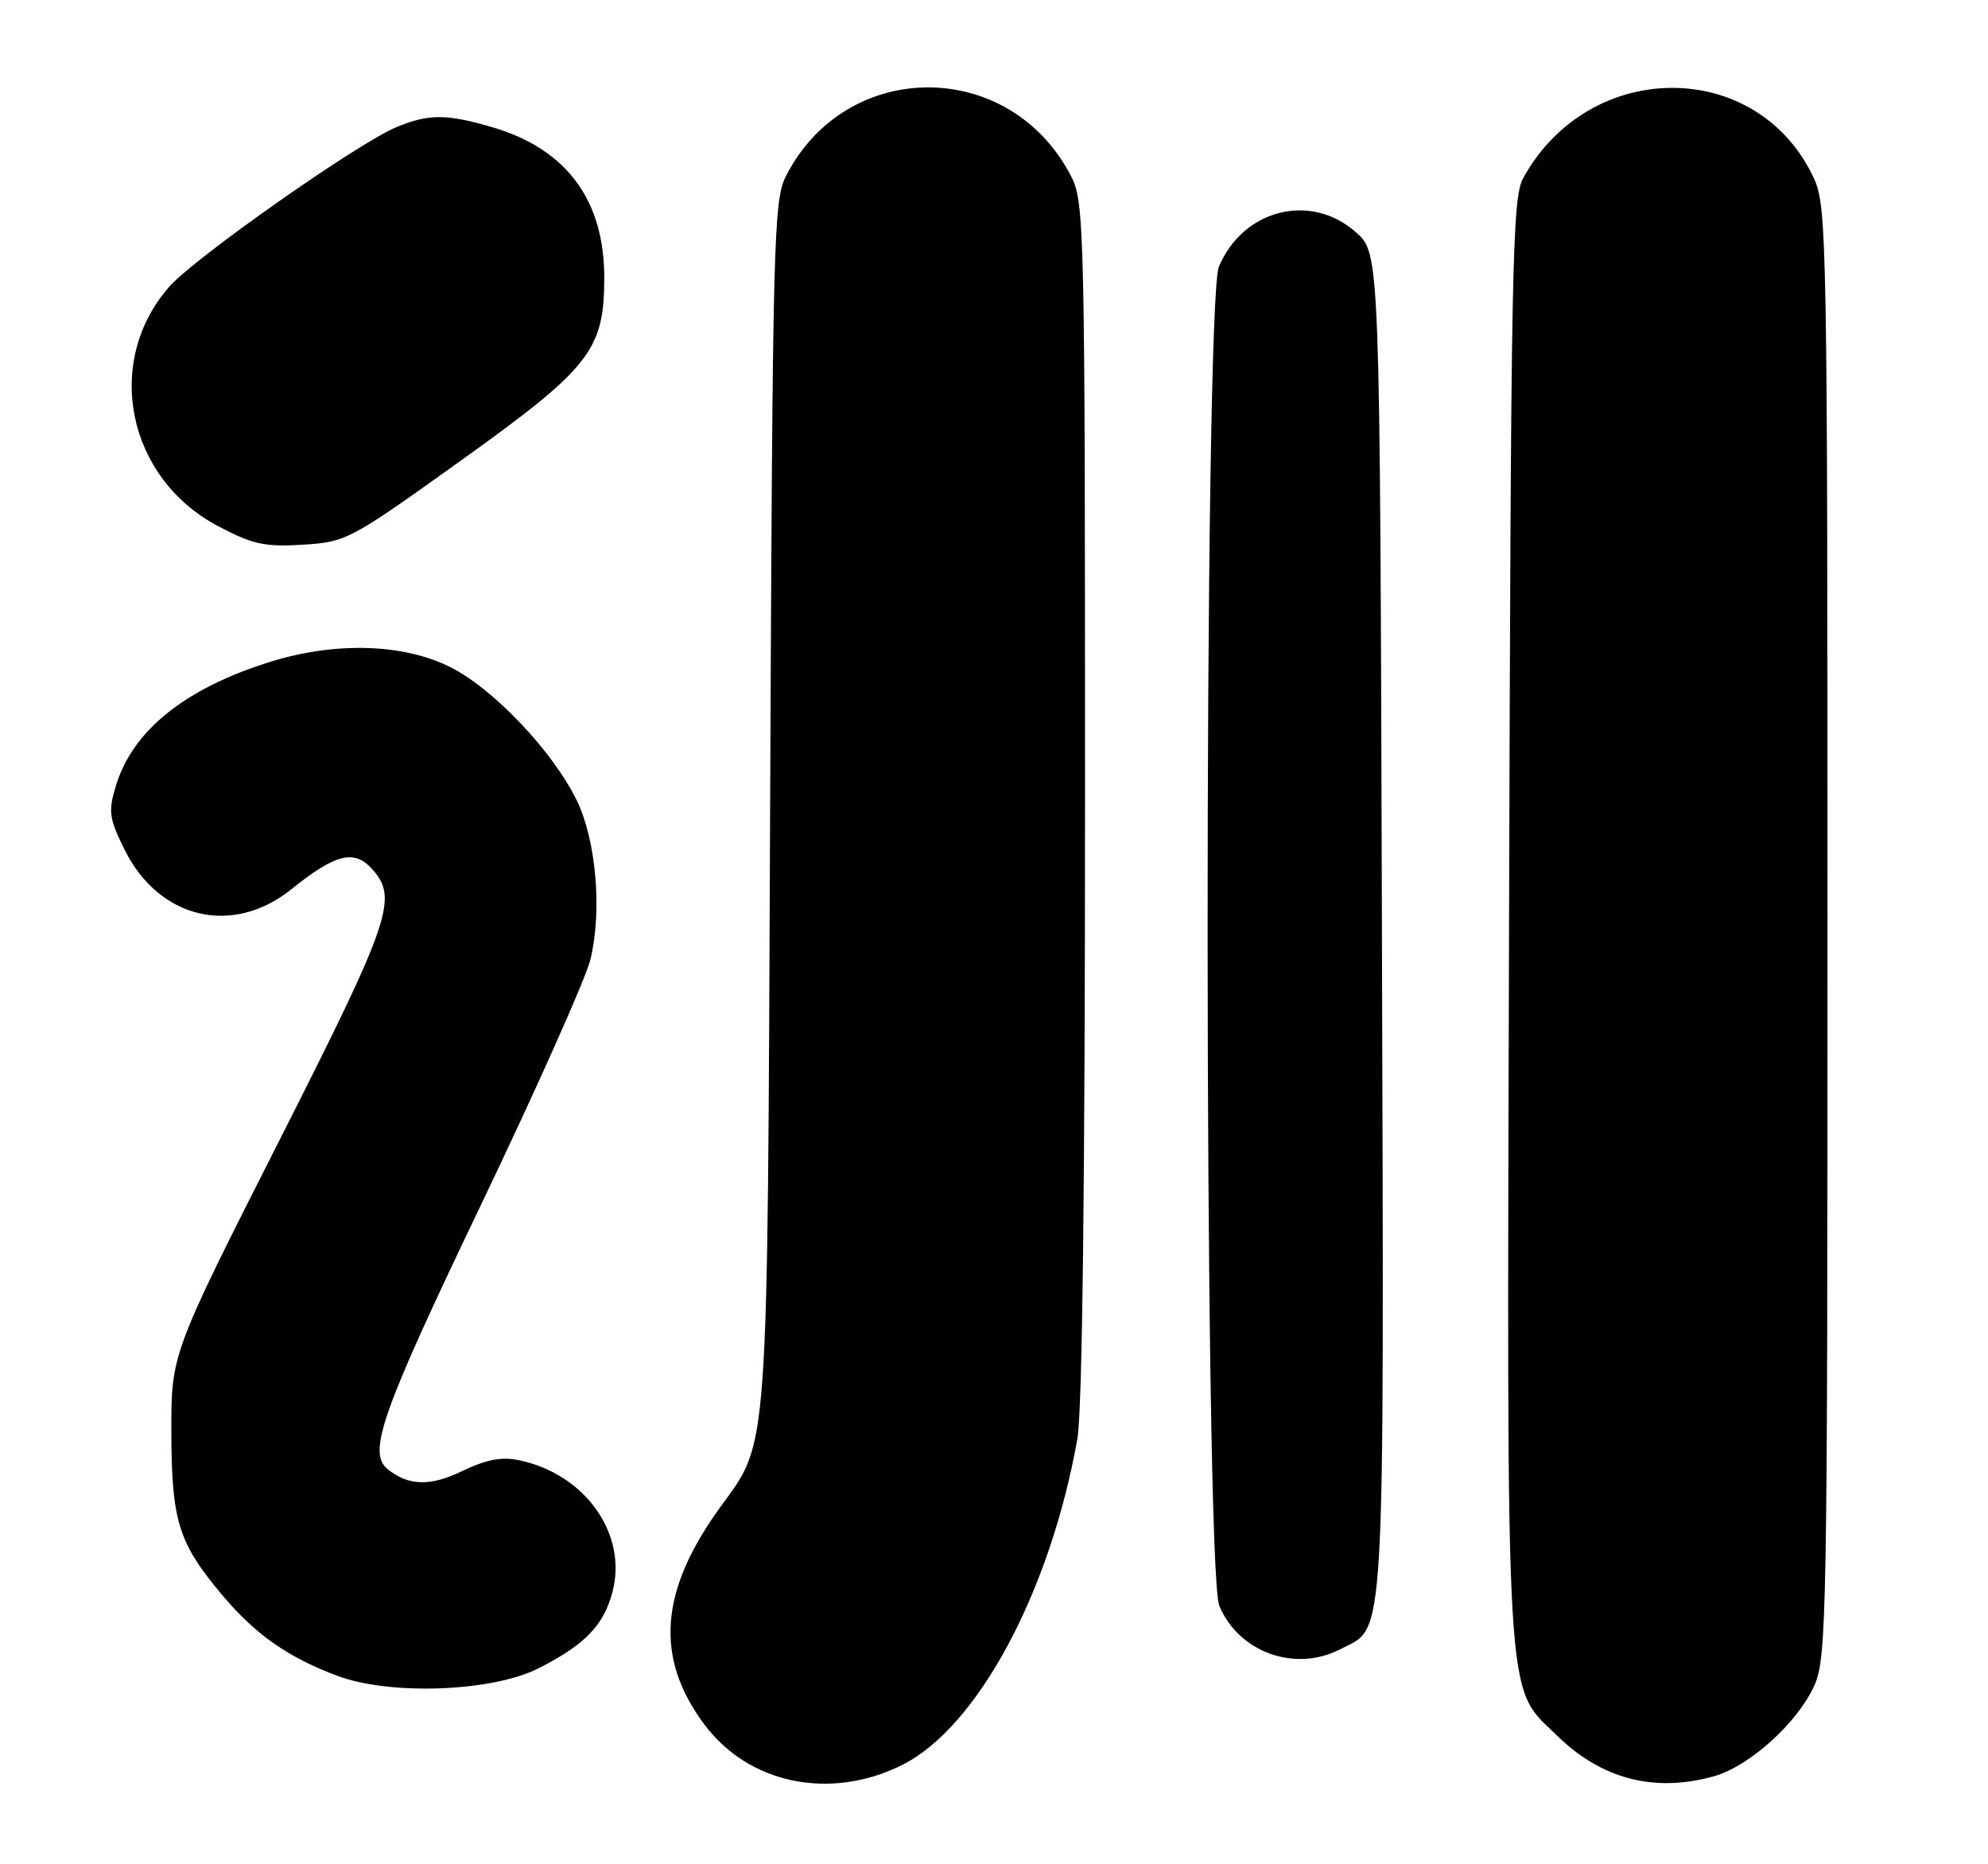 <?xml version="1.0" encoding="UTF-8" standalone="no"?>
<!DOCTYPE svg PUBLIC "-//W3C//DTD SVG 1.1//EN" "http://www.w3.org/Graphics/SVG/1.1/DTD/svg11.dtd" >
<svg xmlns="http://www.w3.org/2000/svg" xmlns:xlink="http://www.w3.org/1999/xlink" version="1.1" viewBox="0 0 273 256">
 <g >
 <path fill="currentColor"
d=" M 123.86 242.38 C 134.22 237.22 144.22 218.61 147.95 197.57 C 148.63 193.74 149.00 162.55 149.00 109.78 C 149.00 31.19 148.92 27.77 147.09 24.21 C 138.74 7.98 116.29 7.92 107.97 24.10 C 106.22 27.49 106.10 32.27 105.76 110.10 C 105.38 201.22 105.63 197.69 98.89 206.99 C 90.57 218.48 89.90 227.61 96.70 236.77 C 102.80 244.98 114.00 247.29 123.86 242.38 Z  M 235.32 243.93 C 240.20 242.57 246.79 236.64 249.13 231.50 C 250.86 227.72 250.96 222.12 250.96 128.00 C 250.96 33.26 250.87 28.31 249.10 24.50 C 241.43 7.93 218.24 7.92 209.16 24.48 C 207.65 27.22 207.48 36.52 207.23 126.43 C 206.93 236.91 206.60 231.27 213.88 238.39 C 219.96 244.31 227.19 246.19 235.32 243.93 Z  M 74.00 229.07 C 80.34 225.84 82.86 223.23 84.09 218.67 C 86.24 210.69 80.37 202.39 71.24 200.51 C 68.88 200.02 66.74 200.43 63.51 201.99 C 59.11 204.13 56.13 204.06 53.25 201.76 C 50.43 199.50 52.34 194.07 65.96 165.64 C 73.64 149.61 80.44 134.37 81.08 131.76 C 82.70 125.12 81.87 115.42 79.23 109.97 C 75.95 103.20 67.75 94.55 61.80 91.59 C 55.34 88.37 46.06 88.10 37.12 90.88 C 25.38 94.54 18.18 100.33 15.89 107.98 C 14.85 111.43 14.99 112.40 17.11 116.68 C 21.83 126.20 31.94 128.60 40.01 122.11 C 46.00 117.30 48.57 116.62 50.99 119.22 C 54.76 123.27 53.79 126.13 38.30 156.73 C 23.50 185.95 23.50 185.95 23.53 196.73 C 23.57 208.88 24.50 211.87 30.48 218.99 C 35.05 224.44 39.57 227.61 46.37 230.14 C 53.67 232.85 67.66 232.31 74.00 229.07 Z  M 184.03 226.48 C 190.34 223.22 190.06 228.20 189.77 126.94 C 189.50 34.84 189.50 34.84 186.23 31.92 C 180.03 26.38 170.69 28.72 167.38 36.64 C 165.28 41.66 165.34 215.48 167.44 220.51 C 170.11 226.90 177.85 229.68 184.03 226.48 Z  M 63.09 63.39 C 81.04 50.54 82.96 48.11 82.98 38.21 C 83.01 27.54 77.84 20.52 67.77 17.52 C 61.36 15.62 58.86 15.61 54.41 17.47 C 49.08 19.70 26.74 35.40 23.26 39.35 C 14.17 49.71 17.44 65.69 30.02 72.29 C 34.70 74.76 36.39 75.12 41.59 74.80 C 47.54 74.43 48.05 74.16 63.09 63.39 Z "/>
</g>
</svg>